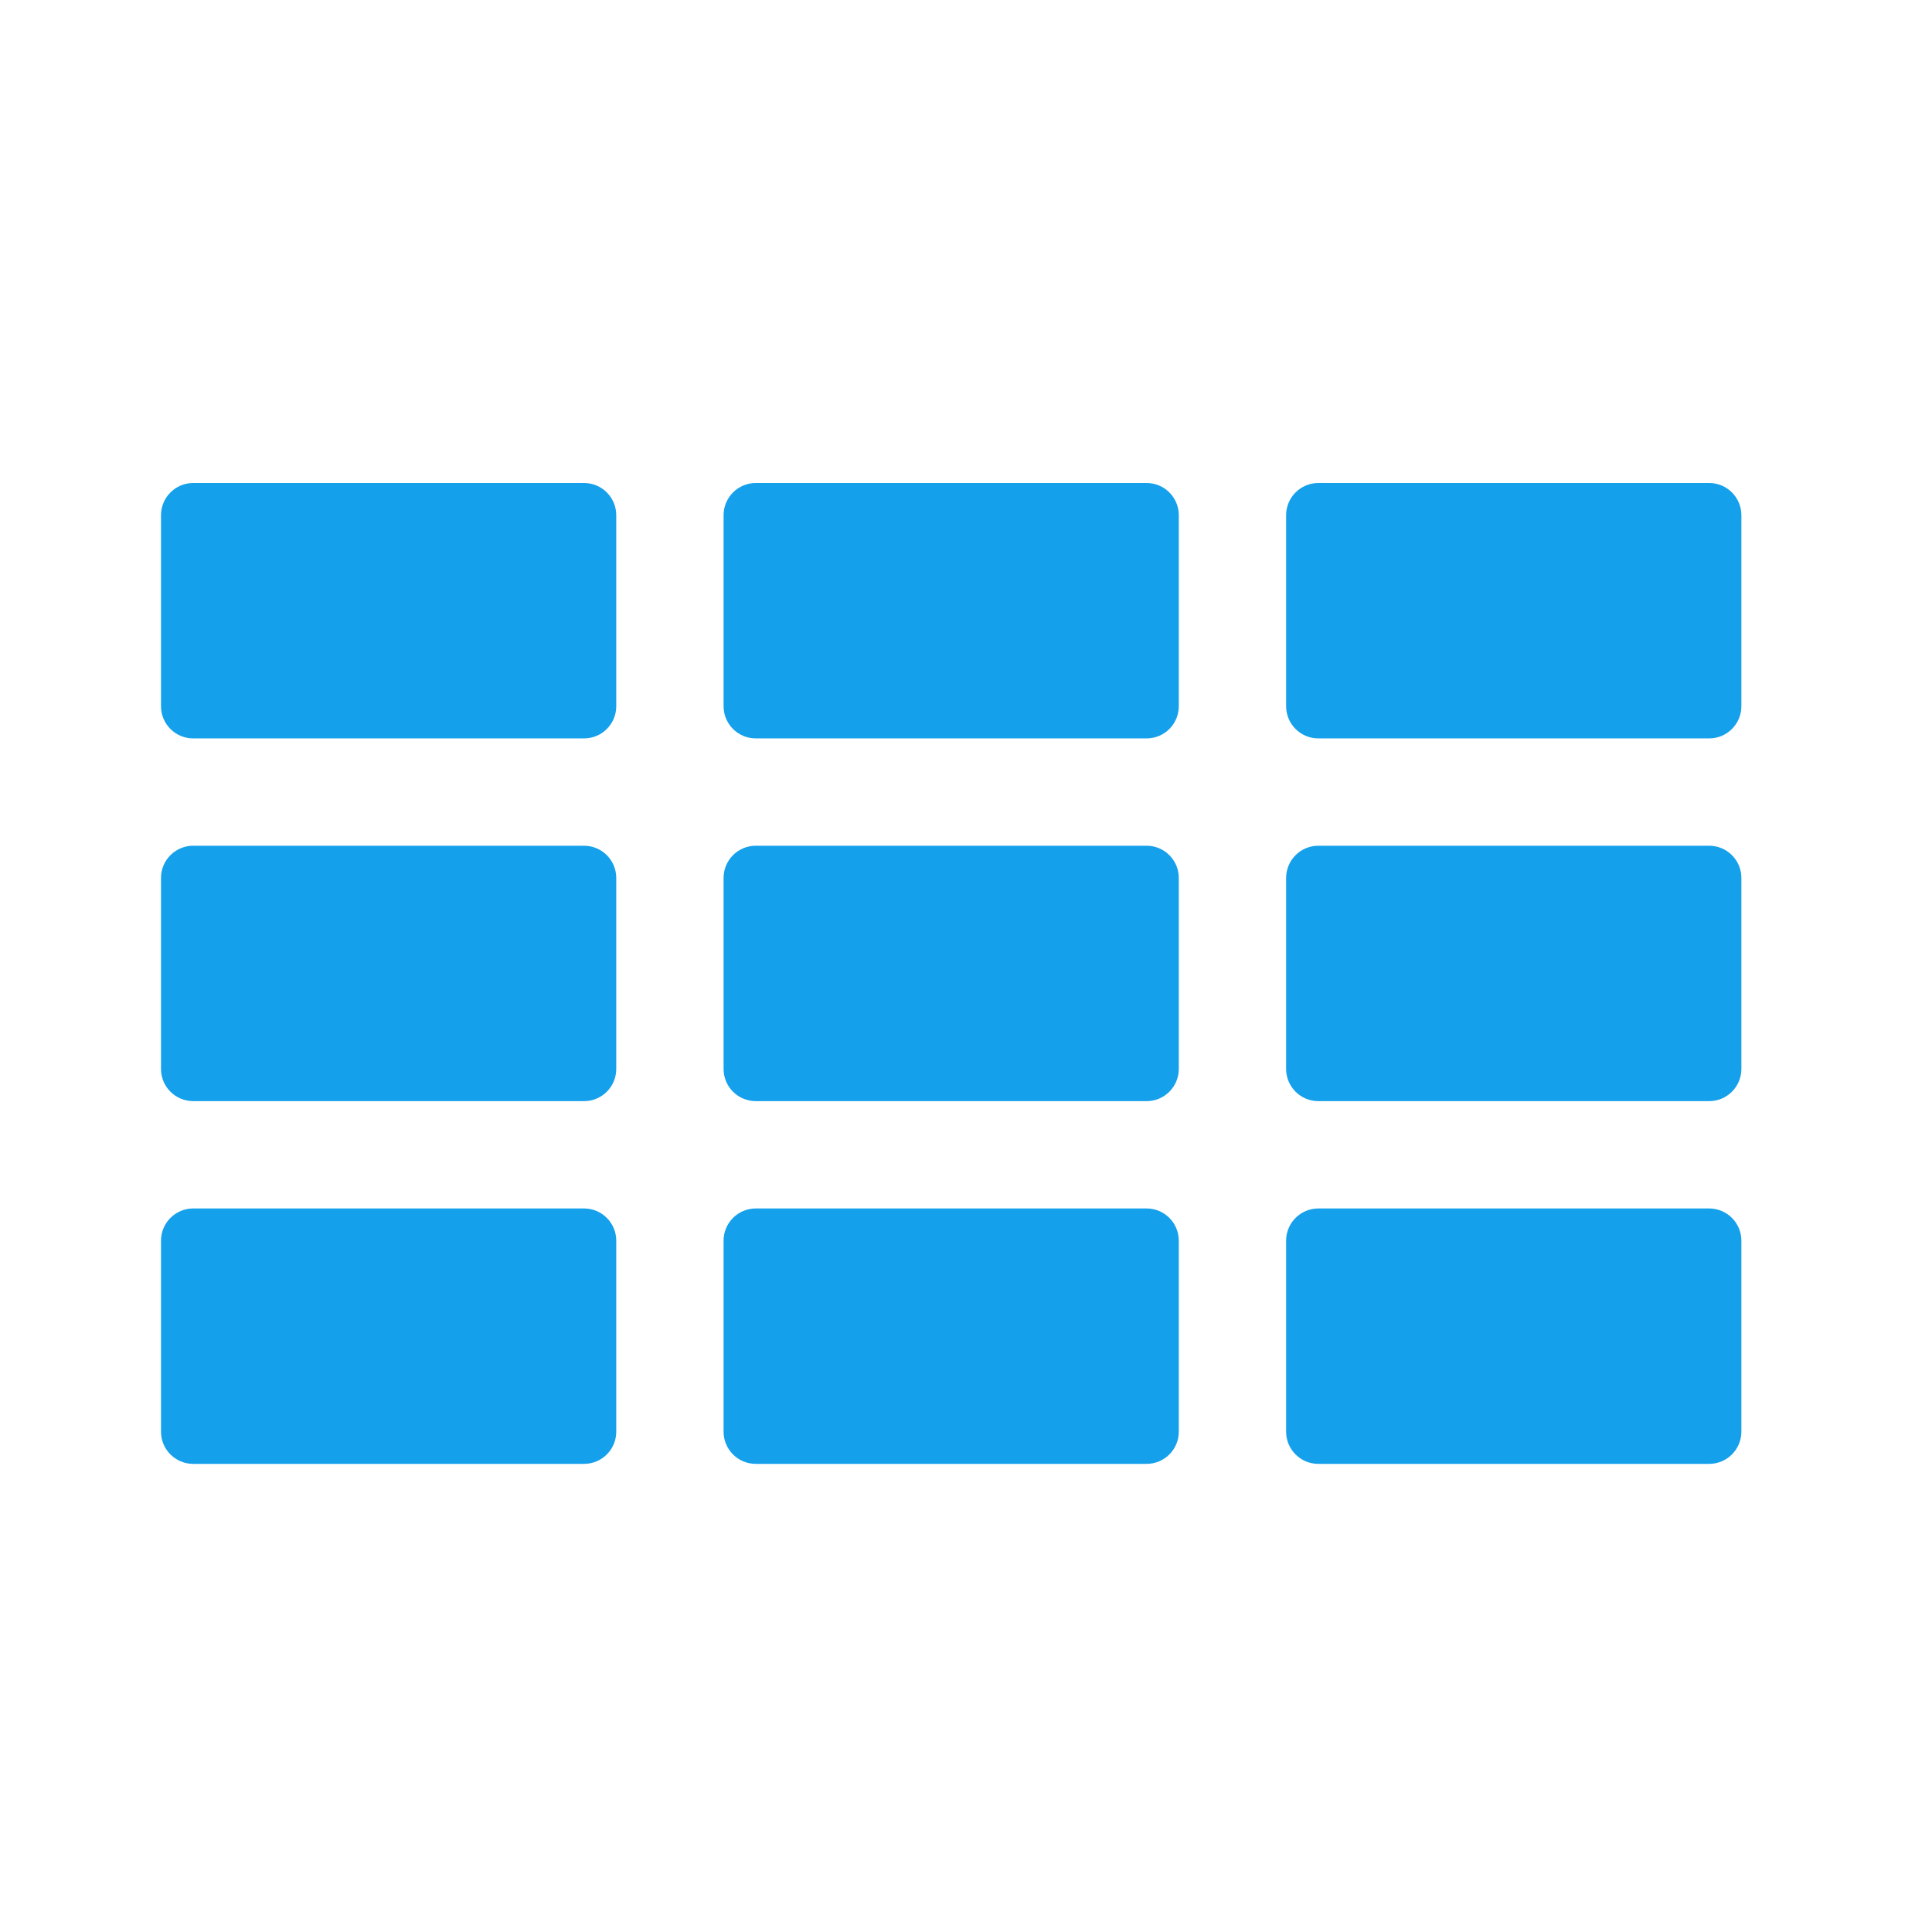 <?xml version="1.0" encoding="UTF-8"?>
<svg width="36px" height="36px" viewBox="0 0 36 36" version="1.1" xmlns="http://www.w3.org/2000/svg" xmlns:xlink="http://www.w3.org/1999/xlink">
    <title>B49B5A74-182B-4541-B5D6-12C6D953FDBF@1.5x</title>
    <g id="Page-1" stroke="none" stroke-width="1" fill="none" fill-rule="evenodd">
        <g id="Style-Guide" transform="translate(-165, -428)" fill="#15A0EB">
            <g id="Icons/Story/Meshek" transform="translate(165, 428)">
                <path d="M24.565,9 L31.848,9 C32.179,9 32.448,9.269 32.448,9.6 L32.448,13.159 C32.448,13.491 32.179,13.759 31.848,13.759 L24.565,13.759 C24.234,13.759 23.965,13.491 23.965,13.159 L23.965,9.6 C23.965,9.269 24.234,9 24.565,9 Z M14.083,9 L21.365,9 C21.697,9 21.965,9.269 21.965,9.6 L21.965,13.159 C21.965,13.491 21.697,13.759 21.365,13.759 L14.083,13.759 C13.751,13.759 13.483,13.491 13.483,13.159 L13.483,9.6 C13.483,9.269 13.751,9 14.083,9 Z M3.6,9 L10.883,9 C11.214,9 11.483,9.269 11.483,9.6 L11.483,13.159 C11.483,13.491 11.214,13.759 10.883,13.759 L3.6,13.759 C3.269,13.759 3,13.491 3,13.159 L3,9.6 C3,9.269 3.269,9 3.6,9 Z M24.565,15.759 L31.848,15.759 C32.179,15.759 32.448,16.028 32.448,16.359 L32.448,19.918 C32.448,20.25 32.179,20.518 31.848,20.518 L24.565,20.518 C24.234,20.518 23.965,20.25 23.965,19.918 L23.965,16.359 C23.965,16.028 24.234,15.759 24.565,15.759 Z M14.083,15.759 L21.365,15.759 C21.697,15.759 21.965,16.028 21.965,16.359 L21.965,19.918 C21.965,20.25 21.697,20.518 21.365,20.518 L14.083,20.518 C13.751,20.518 13.483,20.25 13.483,19.918 L13.483,16.359 C13.483,16.028 13.751,15.759 14.083,15.759 Z M3.6,15.759 L10.883,15.759 C11.214,15.759 11.483,16.028 11.483,16.359 L11.483,19.918 C11.483,20.25 11.214,20.518 10.883,20.518 L3.6,20.518 C3.269,20.518 3,20.25 3,19.918 L3,16.359 C3,16.028 3.269,15.759 3.6,15.759 Z M24.565,22.518 L31.848,22.518 C32.179,22.518 32.448,22.787 32.448,23.118 L32.448,26.677 C32.448,27.009 32.179,27.277 31.848,27.277 L24.565,27.277 C24.234,27.277 23.965,27.009 23.965,26.677 L23.965,23.118 C23.965,22.787 24.234,22.518 24.565,22.518 Z M14.083,22.518 L21.365,22.518 C21.697,22.518 21.965,22.787 21.965,23.118 L21.965,26.677 C21.965,27.009 21.697,27.277 21.365,27.277 L14.083,27.277 C13.751,27.277 13.483,27.009 13.483,26.677 L13.483,23.118 C13.483,22.787 13.751,22.518 14.083,22.518 Z M3.6,22.518 L10.883,22.518 C11.214,22.518 11.483,22.787 11.483,23.118 L11.483,26.677 C11.483,27.009 11.214,27.277 10.883,27.277 L3.6,27.277 C3.269,27.277 3,27.009 3,26.677 L3,23.118 C3,22.787 3.269,22.518 3.6,22.518 Z" id="Combined-Shape"></path>
            </g>
        </g>
    </g>
</svg>